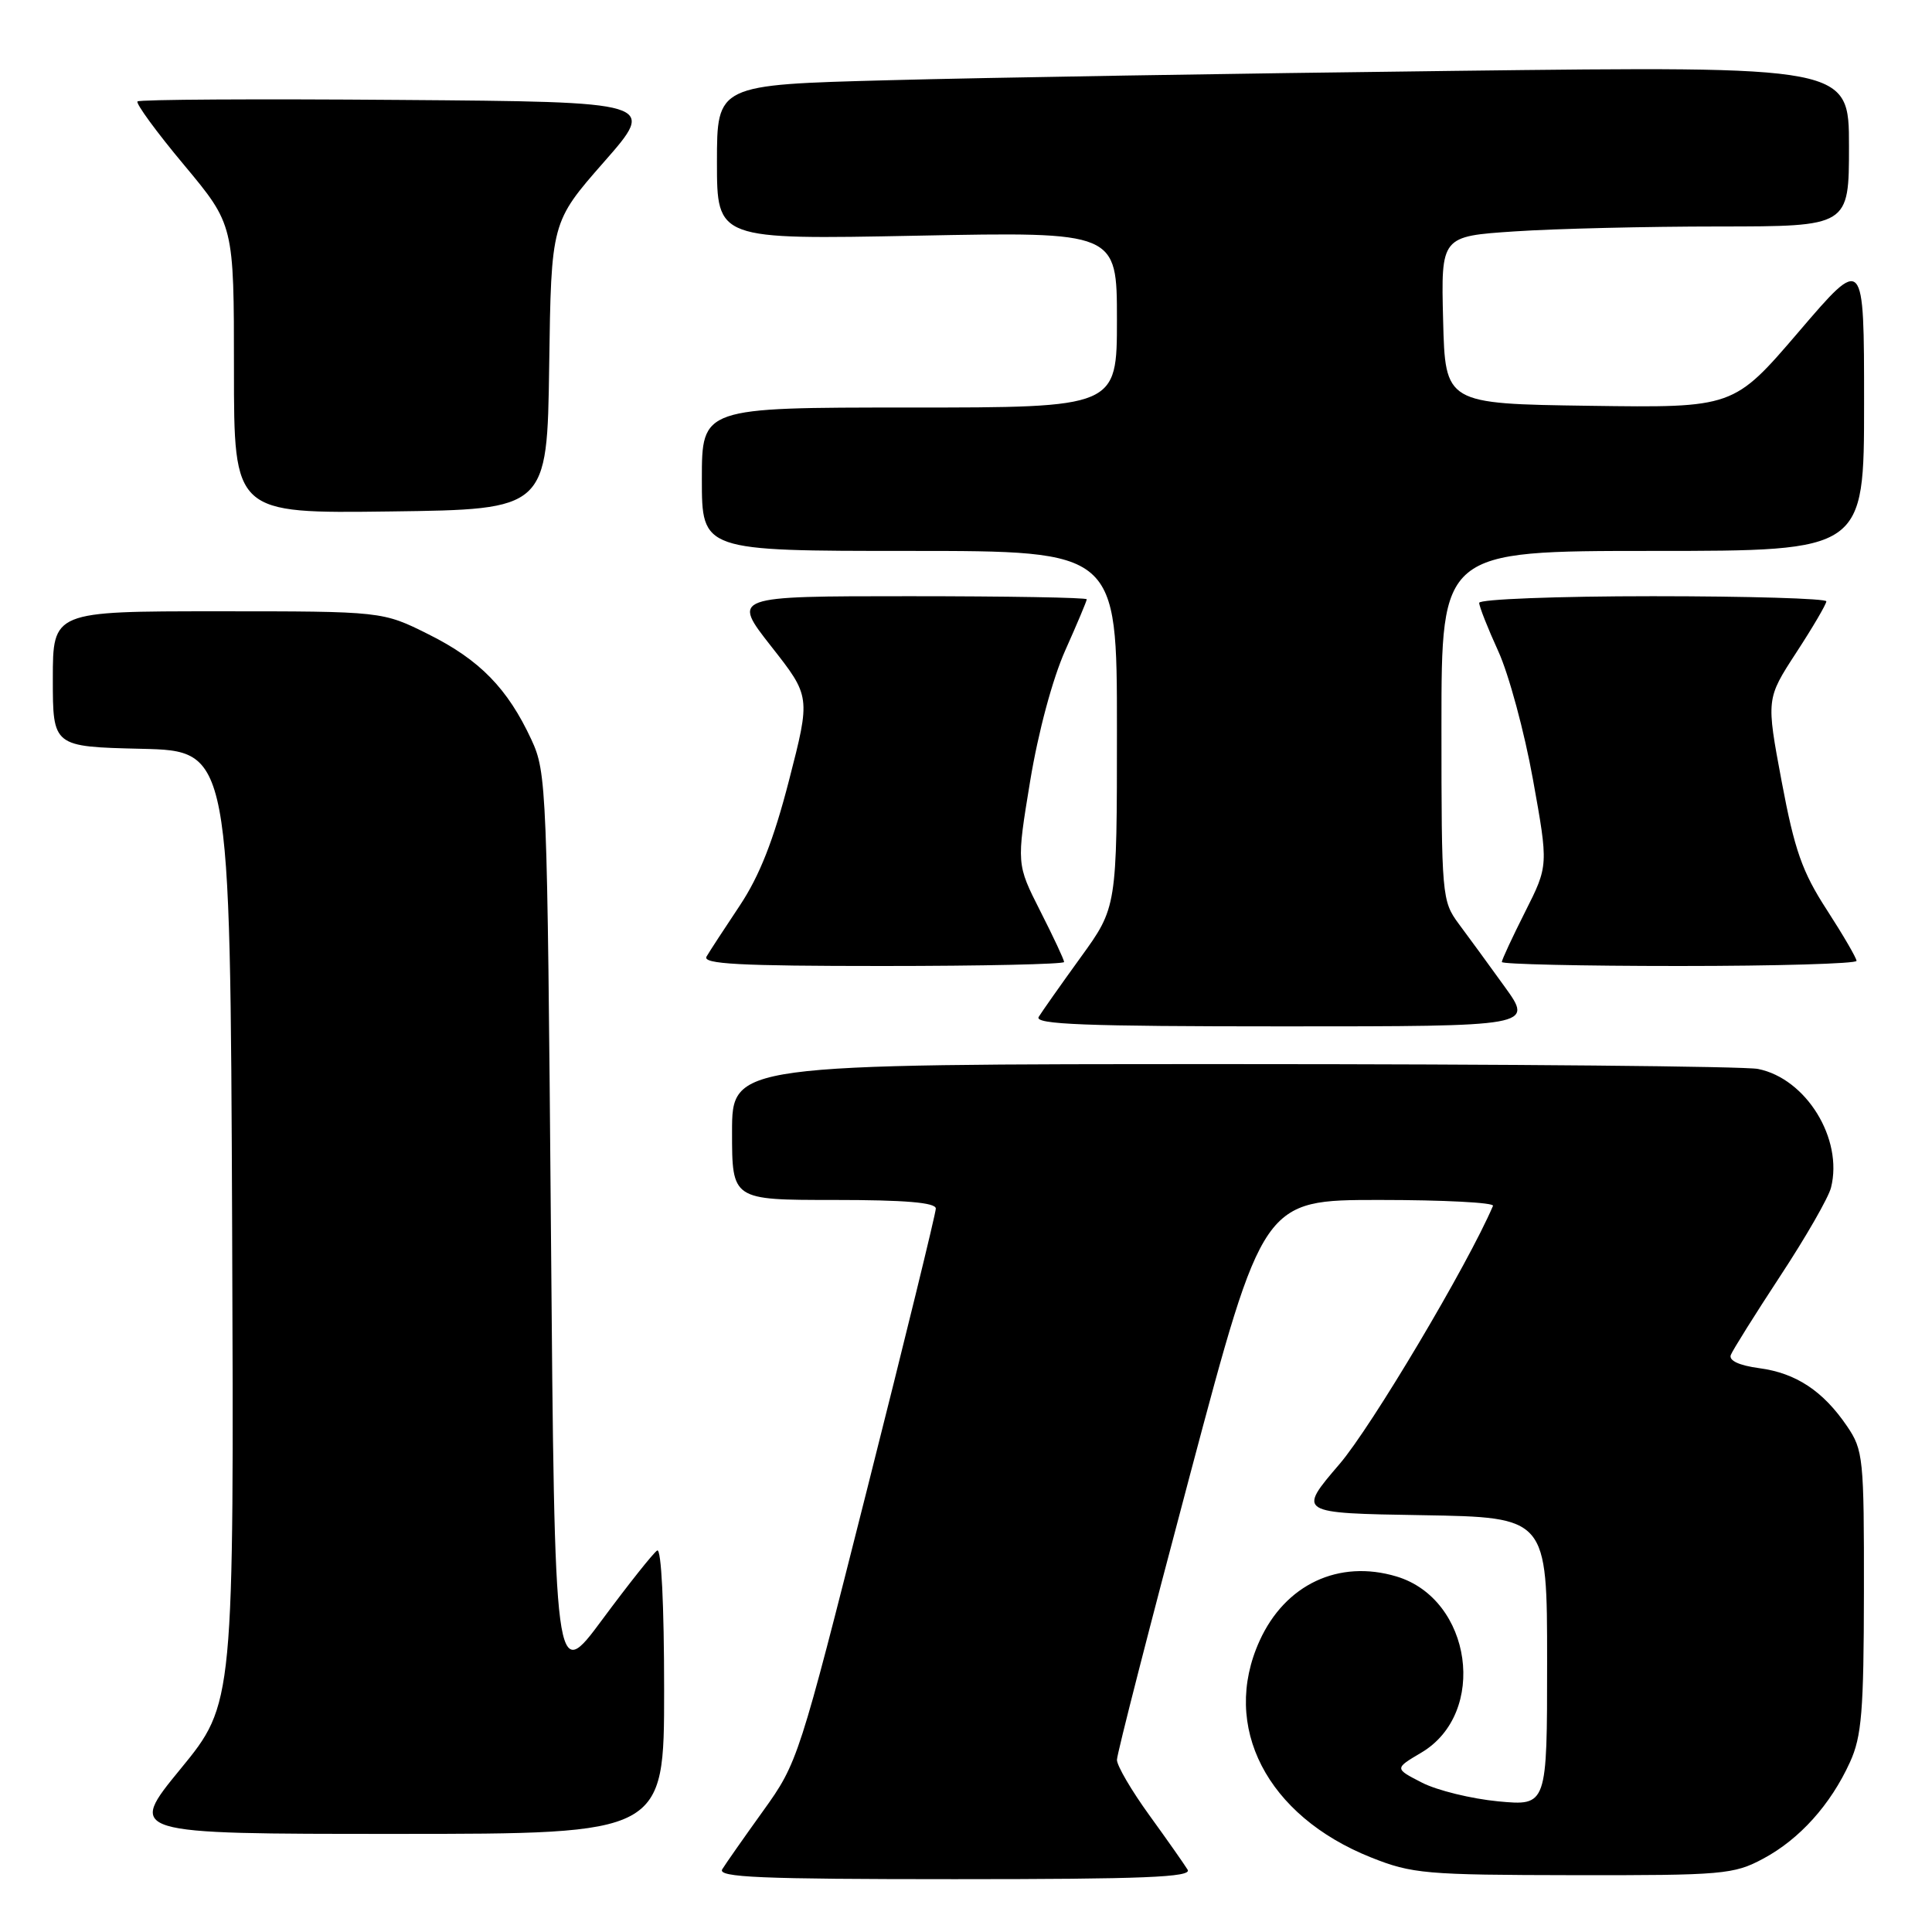 <?xml version="1.0" encoding="UTF-8" standalone="no"?>
<!DOCTYPE svg PUBLIC "-//W3C//DTD SVG 1.1//EN" "http://www.w3.org/Graphics/SVG/1.1/DTD/svg11.dtd" >
<svg xmlns="http://www.w3.org/2000/svg" xmlns:xlink="http://www.w3.org/1999/xlink" version="1.1" viewBox="0 0 256 256">
 <g >
 <path fill="currentColor"
d=" M 157.37 247.75 C 156.95 247.06 154.68 243.82 152.31 240.55 C 149.94 237.28 148.00 233.97 148.00 233.19 C 148.00 232.42 152.36 215.41 157.69 195.39 C 167.37 159.00 167.37 159.00 182.77 159.00 C 191.24 159.00 198.02 159.35 197.83 159.78 C 194.51 167.56 181.73 189.06 177.49 194.00 C 171.92 200.50 171.92 200.50 188.46 200.77 C 205.00 201.05 205.00 201.05 205.00 220.17 C 205.00 239.29 205.00 239.29 198.53 238.69 C 194.98 238.35 190.42 237.24 188.42 236.21 C 184.77 234.34 184.77 234.34 188.32 232.24 C 197.18 227.01 195.05 211.89 185.04 208.89 C 177.40 206.60 170.29 209.94 166.90 217.42 C 161.75 228.76 167.85 240.61 181.67 246.12 C 187.11 248.29 188.90 248.44 208.50 248.47 C 228.27 248.50 229.74 248.37 233.62 246.29 C 238.44 243.72 242.57 239.13 245.13 233.50 C 246.69 230.09 246.96 226.74 246.98 210.90 C 247.00 193.23 246.89 192.13 244.75 188.99 C 241.57 184.31 237.98 181.94 233.11 181.29 C 230.45 180.93 229.06 180.29 229.34 179.54 C 229.59 178.90 232.55 174.17 235.91 169.05 C 239.28 163.93 242.30 158.67 242.62 157.36 C 244.25 150.90 239.32 142.91 232.94 141.64 C 231.18 141.29 199.88 141.00 163.38 141.00 C 97.00 141.00 97.00 141.00 97.00 150.00 C 97.00 159.00 97.00 159.00 110.50 159.00 C 119.91 159.00 124.00 159.34 124.00 160.14 C 124.00 160.76 119.90 177.52 114.88 197.39 C 105.88 233.04 105.70 233.58 101.13 239.94 C 98.58 243.49 96.14 246.97 95.70 247.69 C 95.05 248.76 100.75 249.00 126.51 249.00 C 151.53 249.00 157.96 248.74 157.37 247.75 Z  M 88.00 223.94 C 88.00 212.67 87.63 205.11 87.08 205.45 C 86.58 205.76 83.32 209.86 79.83 214.57 C 73.50 223.12 73.50 223.12 73.00 162.81 C 72.51 104.27 72.44 102.37 70.41 98.00 C 67.26 91.22 63.57 87.44 56.80 84.06 C 50.68 81.00 50.68 81.00 28.84 81.00 C 7.00 81.00 7.00 81.00 7.00 89.97 C 7.00 98.94 7.00 98.94 18.75 99.22 C 30.50 99.50 30.50 99.50 30.76 162.62 C 31.01 225.74 31.01 225.74 23.94 234.37 C 16.86 243.00 16.86 243.00 52.43 243.00 C 88.00 243.00 88.00 243.00 88.00 223.94 Z  M 199.38 130.75 C 197.30 127.86 194.56 124.11 193.29 122.41 C 191.06 119.39 191.00 118.74 191.00 96.16 C 191.00 73.00 191.00 73.00 219.00 73.00 C 247.00 73.00 247.00 73.00 247.00 53.42 C 247.00 33.84 247.00 33.84 238.36 43.94 C 229.71 54.04 229.71 54.04 210.61 53.77 C 191.50 53.50 191.50 53.50 191.22 42.40 C 190.94 31.31 190.94 31.31 200.72 30.66 C 206.10 30.30 218.26 30.01 227.75 30.01 C 245.00 30.00 245.00 30.00 245.00 19.38 C 245.00 8.76 245.00 8.76 192.75 9.39 C 164.01 9.73 130.26 10.29 117.75 10.63 C 95.00 11.23 95.00 11.23 95.00 21.49 C 95.00 31.75 95.00 31.75 121.50 31.23 C 148.00 30.71 148.00 30.71 148.00 42.35 C 148.00 54.00 148.00 54.00 120.50 54.00 C 93.00 54.00 93.00 54.00 93.00 63.50 C 93.00 73.00 93.00 73.00 120.50 73.00 C 148.00 73.00 148.00 73.00 148.00 96.61 C 148.00 120.22 148.00 120.22 143.19 126.86 C 140.55 130.51 138.05 134.06 137.63 134.75 C 137.04 135.74 143.78 136.00 170.03 136.00 C 203.17 136.00 203.17 136.00 199.38 130.75 Z  M 141.00 127.47 C 141.00 127.18 139.58 124.14 137.84 120.72 C 134.69 114.50 134.69 114.50 136.50 103.50 C 137.57 97.00 139.48 89.91 141.16 86.16 C 142.72 82.67 144.00 79.63 144.00 79.41 C 144.00 79.18 133.42 79.00 120.48 79.00 C 96.97 79.00 96.97 79.00 102.19 85.65 C 107.41 92.29 107.41 92.29 104.55 103.40 C 102.50 111.35 100.64 116.06 98.02 120.00 C 96.00 123.03 94.02 126.06 93.62 126.75 C 93.04 127.74 97.97 128.00 116.94 128.00 C 130.17 128.00 141.00 127.76 141.00 127.47 Z  M 246.00 127.32 C 246.00 126.95 244.23 123.91 242.07 120.57 C 238.80 115.53 237.79 112.65 236.08 103.55 C 234.03 92.60 234.03 92.60 238.01 86.48 C 240.21 83.11 242.00 80.05 242.00 79.68 C 242.00 79.31 231.65 79.00 219.00 79.00 C 206.35 79.00 196.00 79.40 196.00 79.88 C 196.00 80.36 197.14 83.25 198.53 86.29 C 199.92 89.33 201.99 96.97 203.12 103.26 C 205.18 114.69 205.18 114.69 202.09 120.82 C 200.39 124.19 199.00 127.18 199.00 127.47 C 199.00 127.76 209.57 128.00 222.50 128.00 C 235.43 128.00 246.00 127.69 246.00 127.32 Z  M 72.77 48.46 C 73.04 29.43 73.04 29.43 80.03 21.46 C 87.02 13.50 87.02 13.50 52.86 13.24 C 34.07 13.09 18.48 13.18 18.22 13.44 C 17.97 13.70 20.73 17.49 24.38 21.85 C 31.00 29.79 31.00 29.79 31.00 48.92 C 31.00 68.04 31.00 68.04 51.75 67.77 C 72.50 67.50 72.50 67.50 72.77 48.46 Z "/>
</g>
</svg>